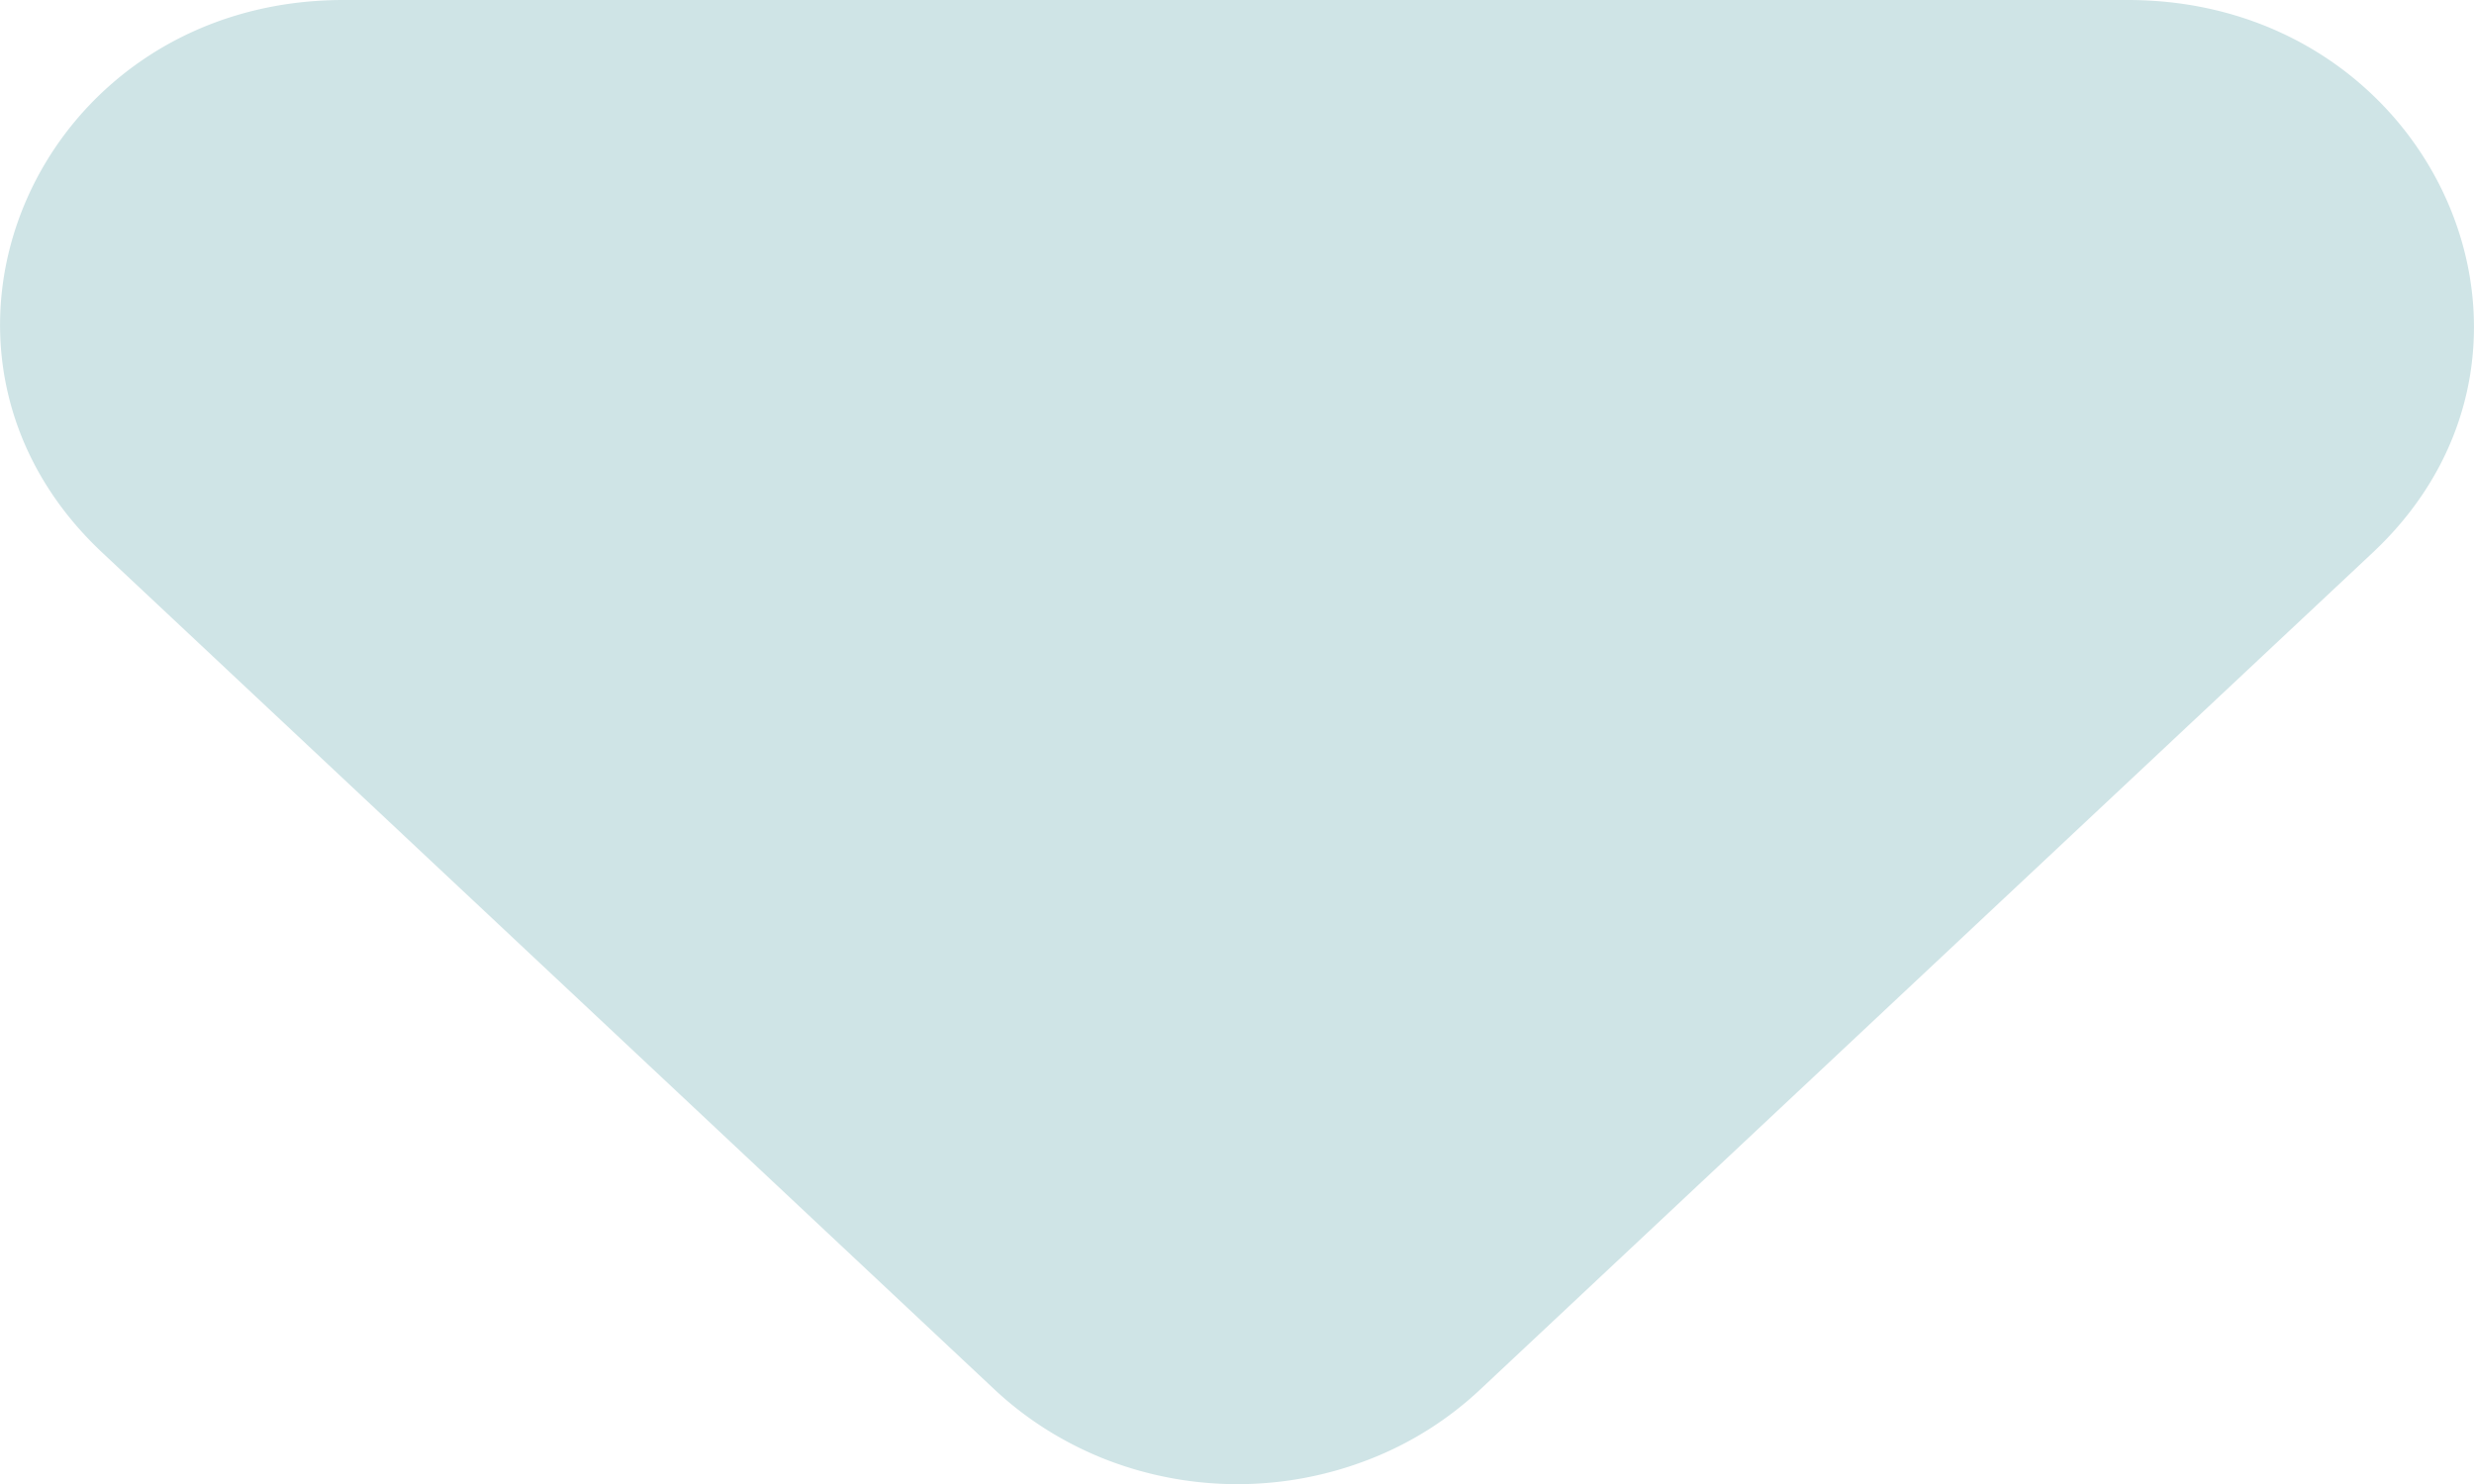 <svg width="10" height="6" fill="none" xmlns="http://www.w3.org/2000/svg"><path d="M.413 2.234L4.02 5.618c.129.121.282.217.45.283a1.467 1.467 0 001.063 0 1.39 1.39 0 00.45-.283l3.608-3.384C10.468 1.411 9.84 0 8.6 0H1.389C.148 0-.464 1.411.413 2.234z" fill="#CFE4E6"/></svg>